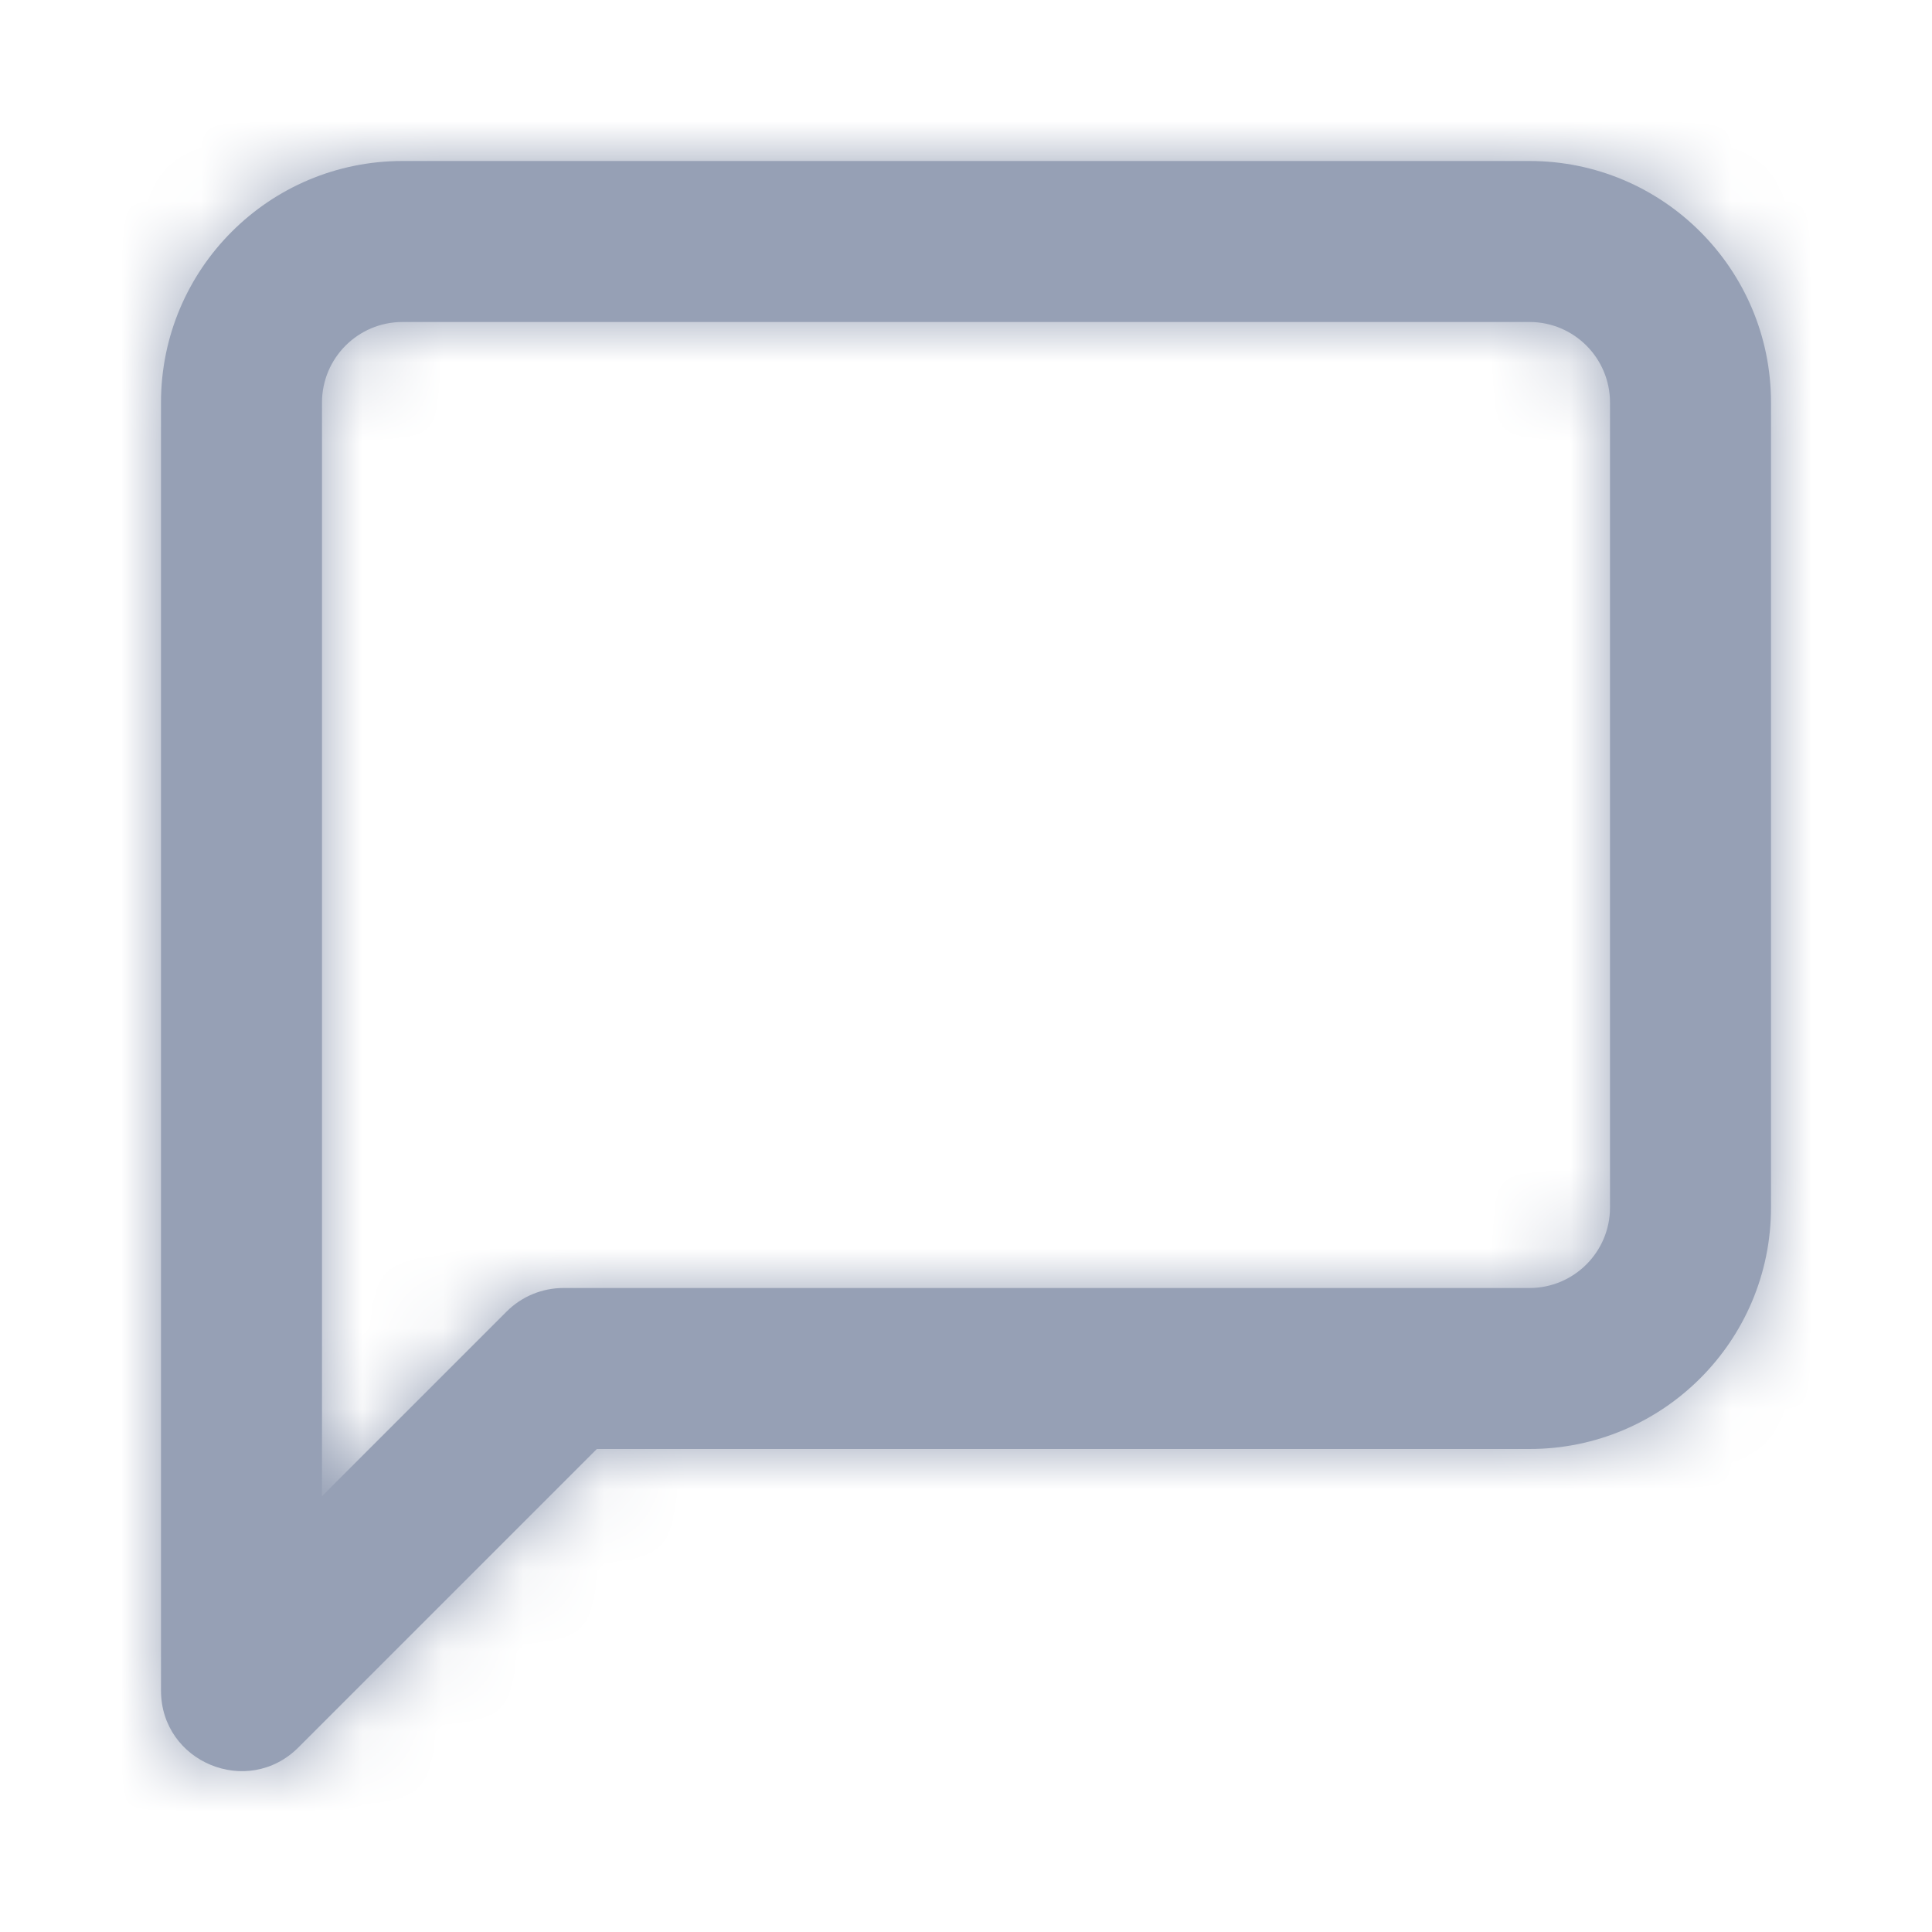 <svg width="24" height="24" viewBox="0 0 24 24" fill="none" xmlns="http://www.w3.org/2000/svg">
<path fill-rule="evenodd" clip-rule="evenodd" d="M3.707 21.707L7.414 18H19C20.657 18 22 16.657 22 15V5C22 3.343 20.657 2 19 2H5C3.343 2 2 3.343 2 5V21C2 21.891 3.077 22.337 3.707 21.707ZM7 16C6.735 16 6.48 16.105 6.293 16.293L4 18.586V5C4 4.448 4.448 4 5 4H19C19.552 4 20 4.448 20 5V15C20 15.552 19.552 16 19 16H7Z" fill="#96A0B5"/>
<mask id="mask0_4665_24332" style="mask-type:alpha" maskUnits="userSpaceOnUse" x="2" y="2" width="20" height="21">
<path fill-rule="evenodd" clip-rule="evenodd" d="M3.707 21.707L7.414 18H19C20.657 18 22 16.657 22 15V5C22 3.343 20.657 2 19 2H5C3.343 2 2 3.343 2 5V21C2 21.891 3.077 22.337 3.707 21.707ZM7 16C6.735 16 6.48 16.105 6.293 16.293L4 18.586V5C4 4.448 4.448 4 5 4H19C19.552 4 20 4.448 20 5V15C20 15.552 19.552 16 19 16H7Z" fill="white"/>
</mask>
<g mask="url(#mask0_4665_24332)">
<rect width="24" height="24" fill="#96A0B5"/>
</g>
</svg>

